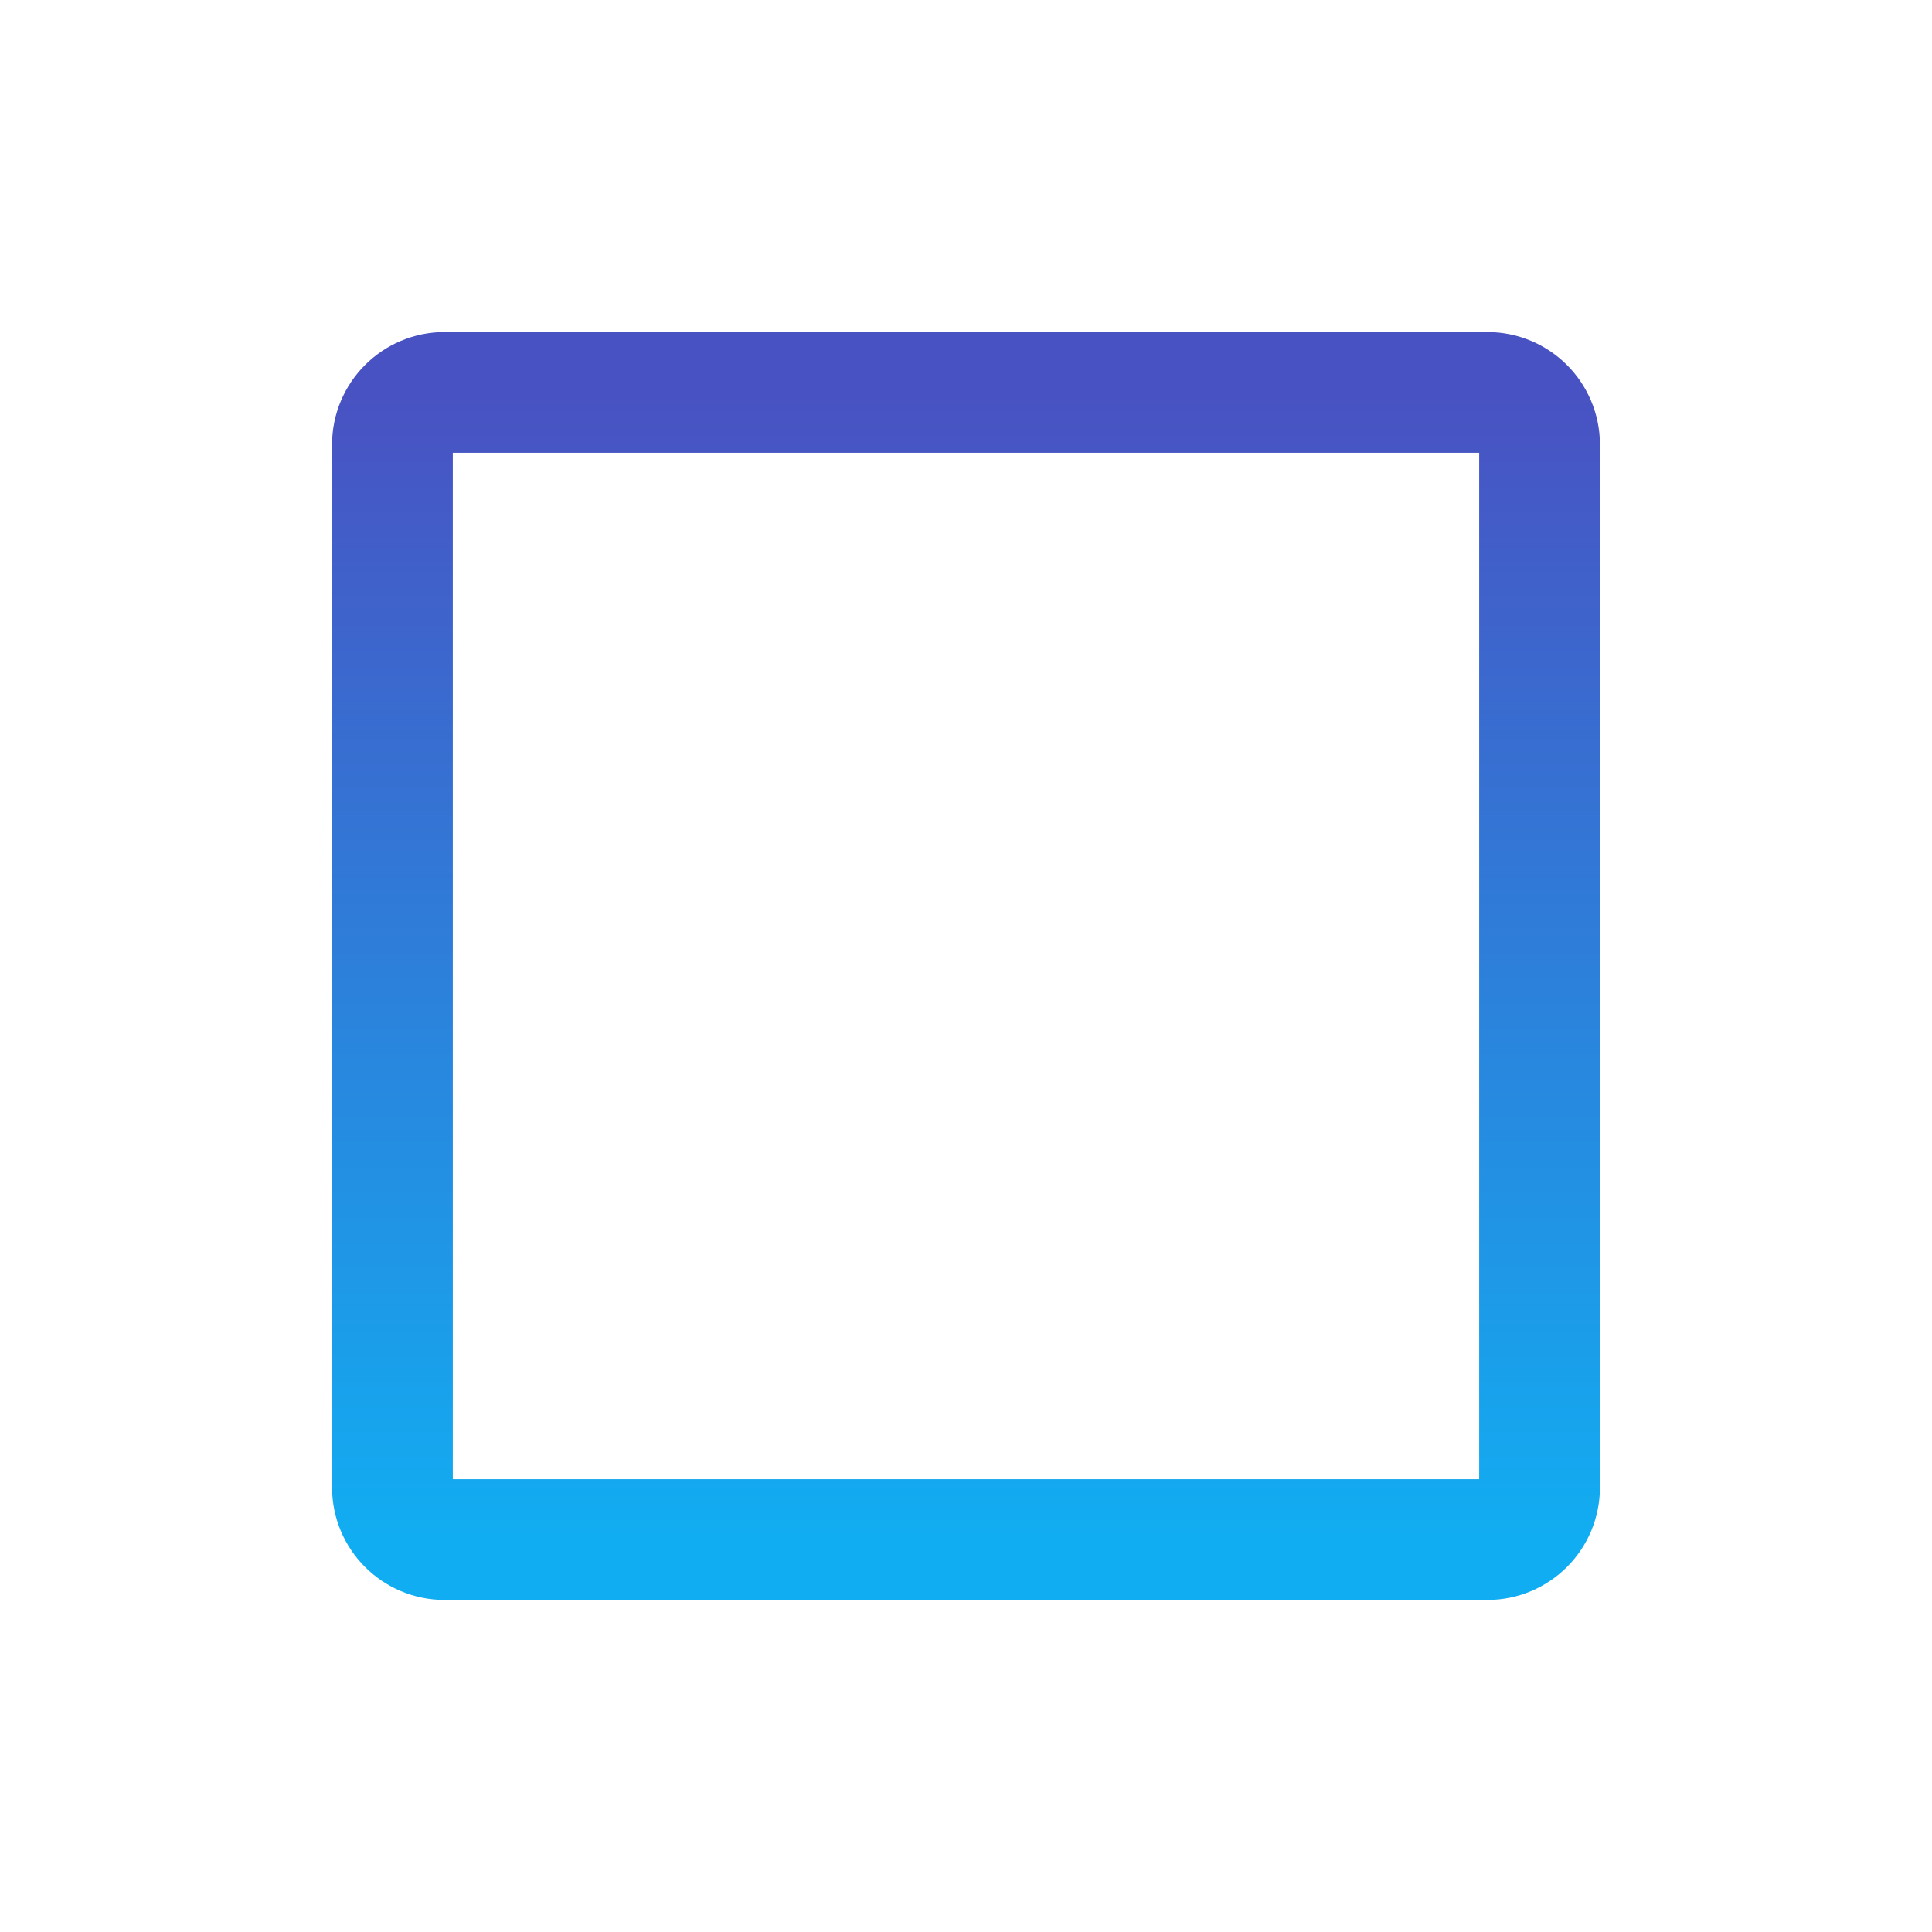 <svg width="32" height="32" viewBox="0 0 32 32" fill="none" xmlns="http://www.w3.org/2000/svg">
<path d="M24.636 6.5H7.364C6.887 6.5 6.5 6.887 6.5 7.364V24.636C6.5 25.113 6.887 25.5 7.364 25.5H24.636C25.113 25.5 25.5 25.113 25.5 24.636V7.364C25.5 6.887 25.113 6.5 24.636 6.5Z" stroke="url(#paint0_linear)" stroke-width="2" stroke-linecap="round" stroke-linejoin="round"/>
<defs>
<linearGradient id="paint0_linear" x1="16" y1="6.5" x2="16" y2="25.5" gradientUnits="userSpaceOnUse">
<stop stop-color="#4952C2"/>
<stop offset="1" stop-color="#11ADF2"/>
</linearGradient>
</defs>
</svg>
